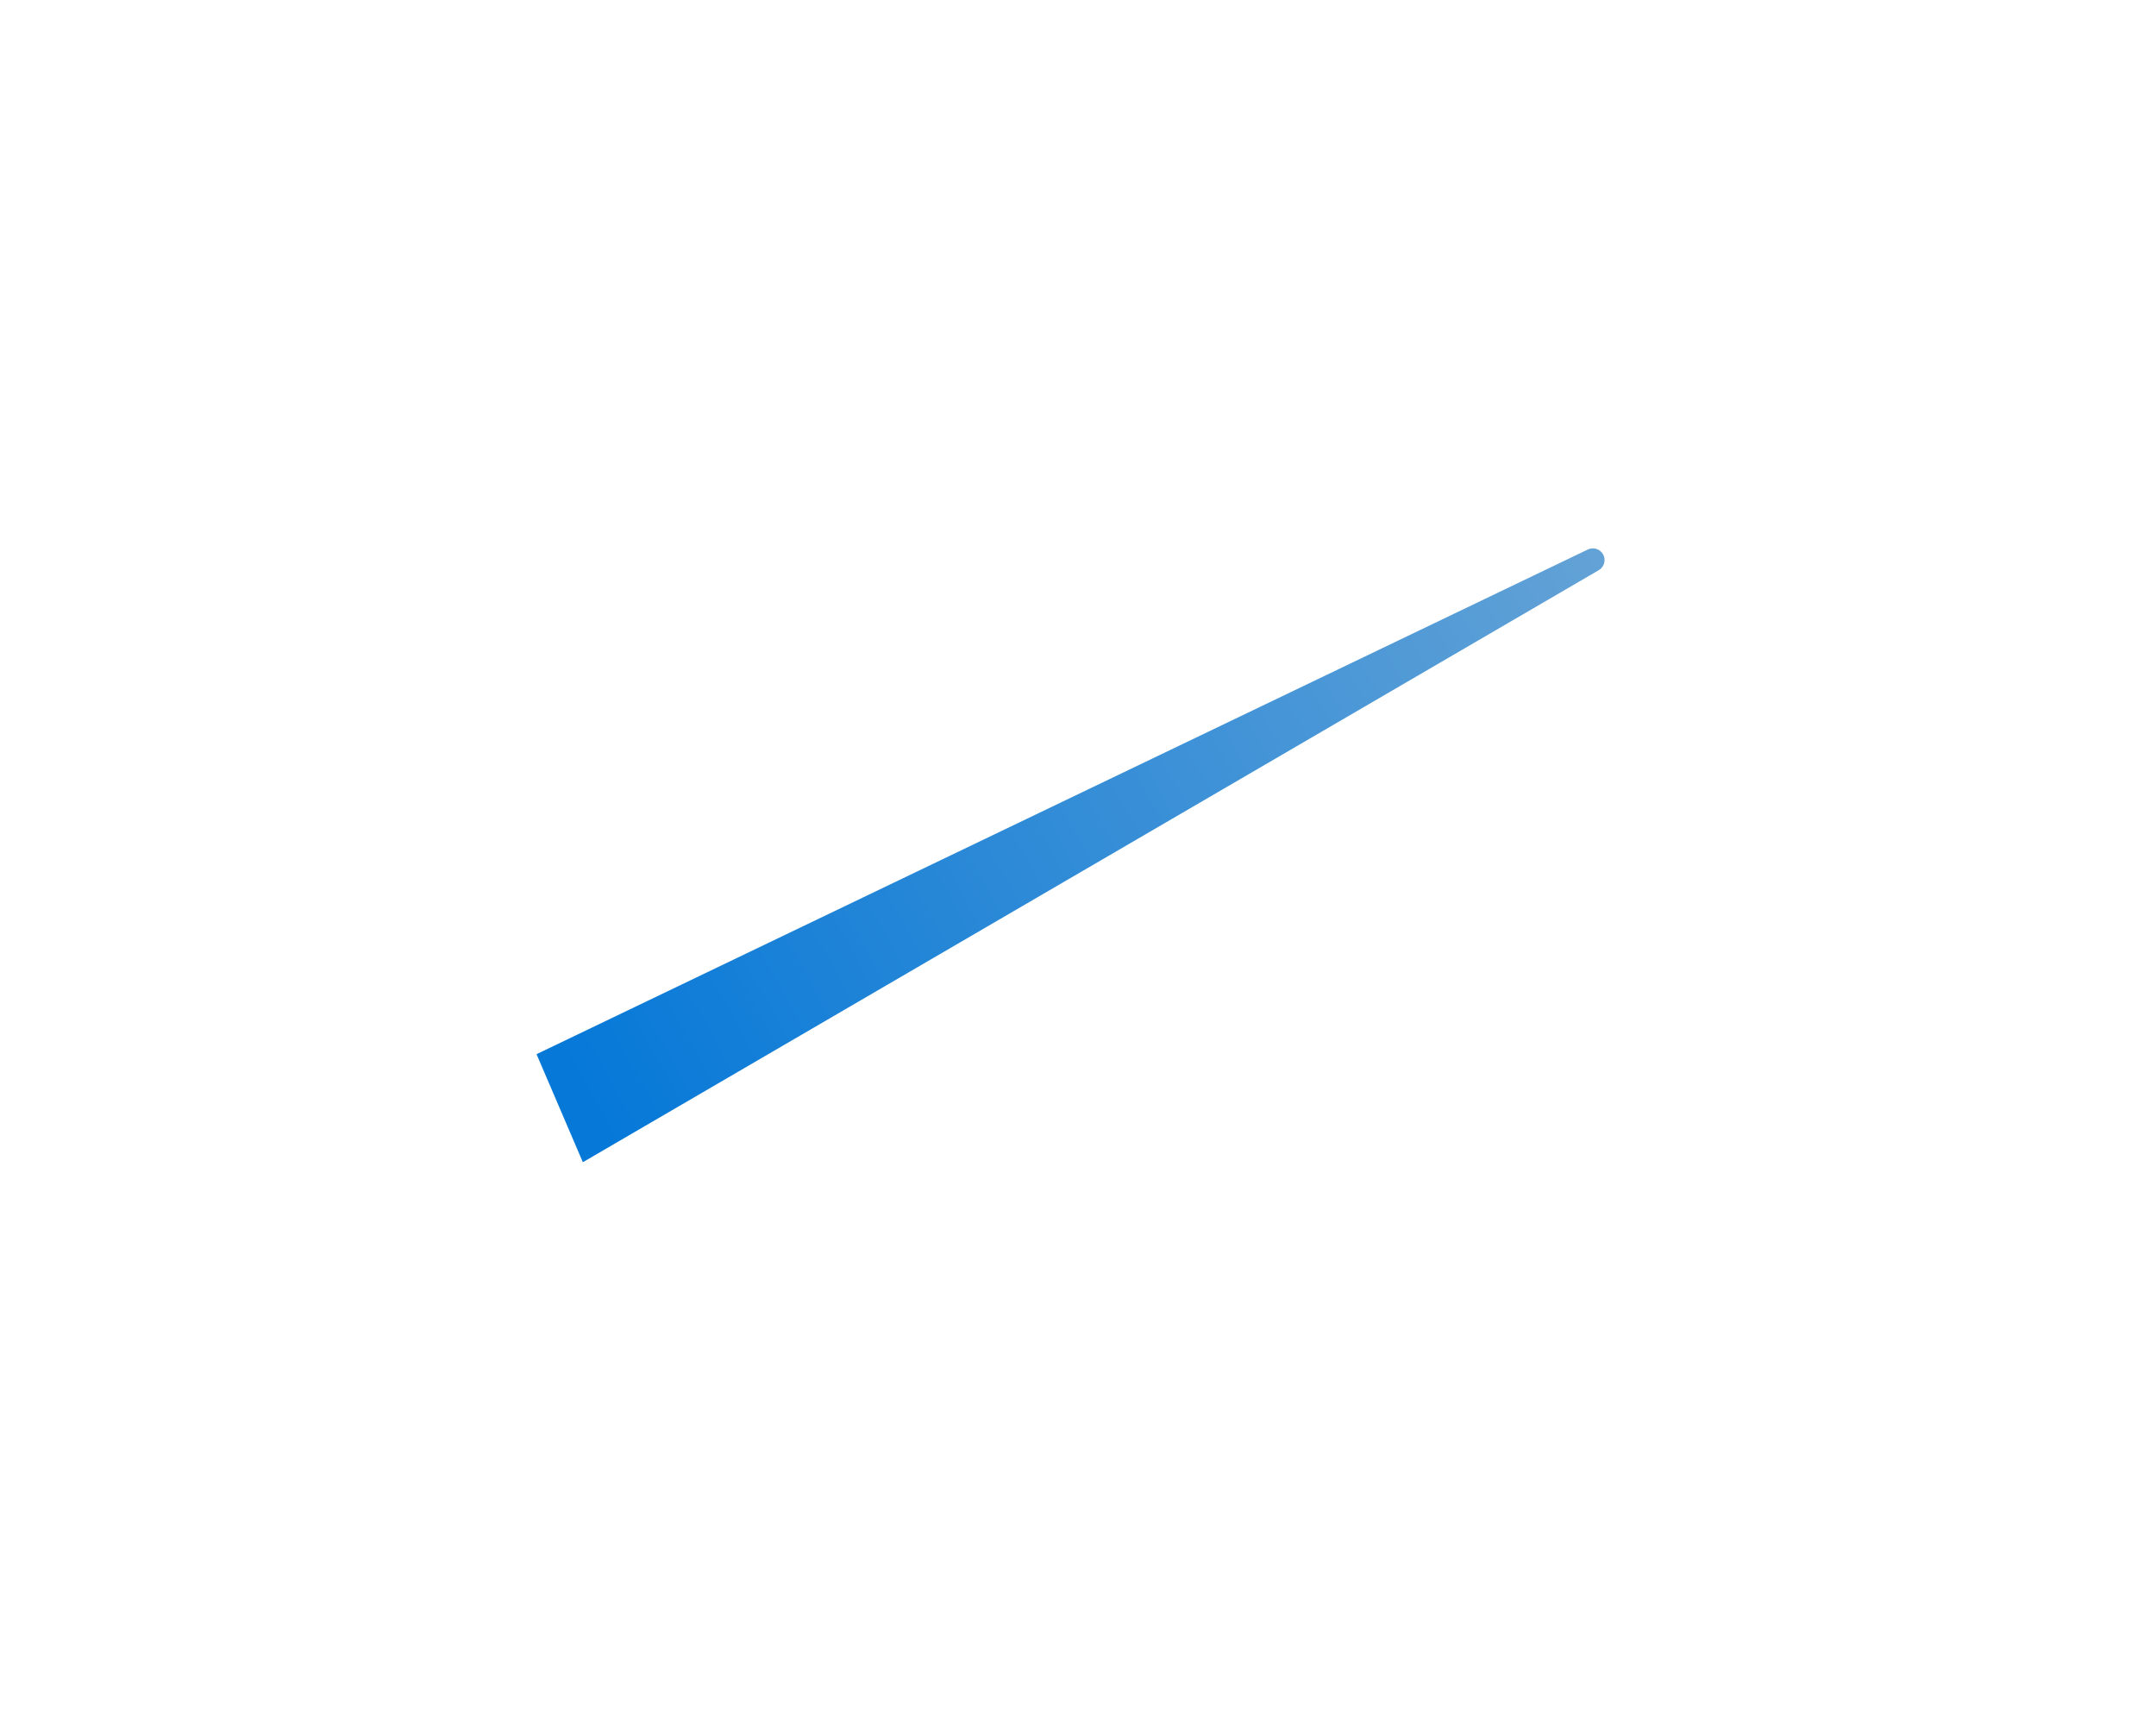 <svg width="65" height="52" viewBox="0 0 65 52" fill="none" xmlns="http://www.w3.org/2000/svg">
<g filter="url(#filter0_d_785_4069)">
<path d="M47.87 16.565L16.176 31.778L17.572 35.035L48.2 17.188C48.37 17.089 48.426 16.87 48.325 16.702C48.231 16.546 48.034 16.486 47.87 16.565Z" fill="url(#paint0_linear_785_4069)"/>
</g>
<defs>
<filter id="filter0_d_785_4069" x="-0.007" y="0.348" width="64.565" height="50.87" filterUnits="userSpaceOnUse" color-interpolation-filters="sRGB">
<feFlood flood-opacity="0" result="BackgroundImageFix"/>
<feColorMatrix in="SourceAlpha" type="matrix" values="0 0 0 0 0 0 0 0 0 0 0 0 0 0 0 0 0 0 127 0" result="hardAlpha"/>
<feOffset/>
<feGaussianBlur stdDeviation="8.091"/>
<feComposite in2="hardAlpha" operator="out"/>
<feColorMatrix type="matrix" values="0 0 0 0 0.988 0 0 0 0 0.596 0 0 0 0 0.204 0 0 0 0.5 0"/>
<feBlend mode="normal" in2="BackgroundImageFix" result="effect1_dropShadow_785_4069"/>
<feBlend mode="normal" in="SourceGraphic" in2="effect1_dropShadow_785_4069" result="shape"/>
</filter>
<linearGradient id="paint0_linear_785_4069" x1="48.276" y1="16.659" x2="17.572" y2="33.639" gradientUnits="userSpaceOnUse">
<stop stop-color="#63A2D6"/>
<stop offset="1" stop-color="#0578D8"/>
</linearGradient>
</defs>
</svg>
